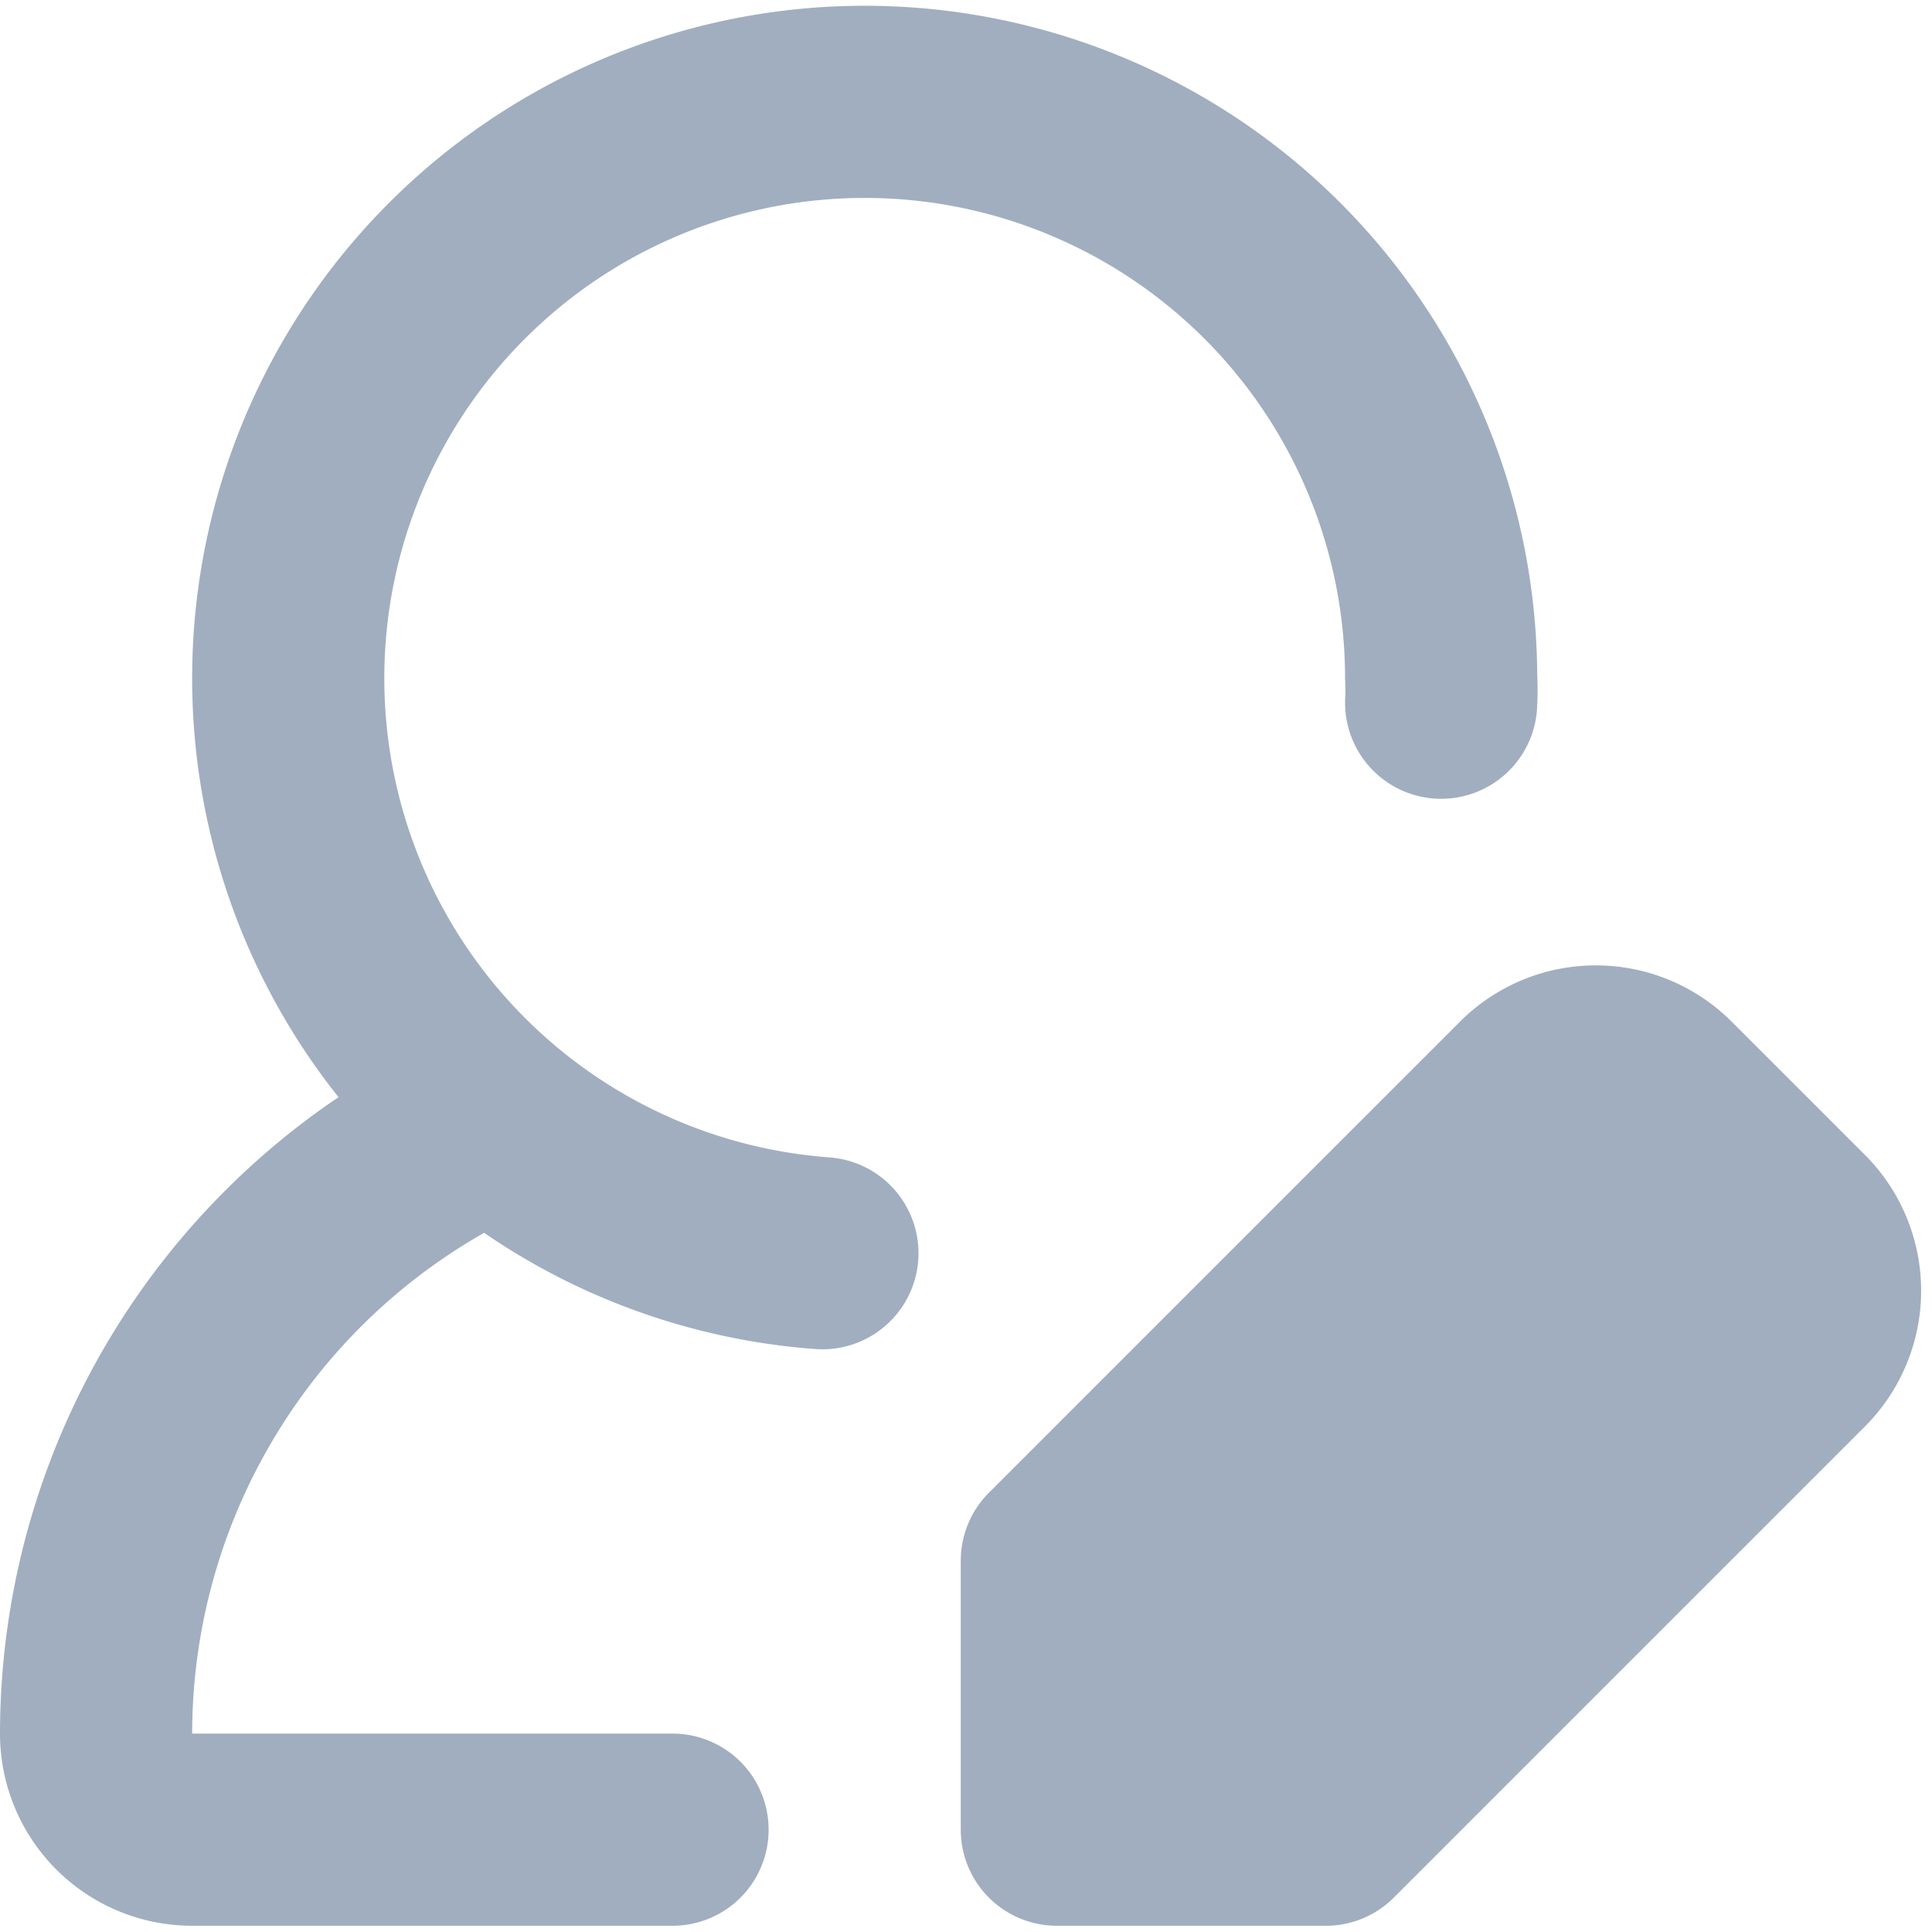 <!DOCTYPE svg PUBLIC "-//W3C//DTD SVG 1.1//EN" "http://www.w3.org/Graphics/SVG/1.1/DTD/svg11.dtd">
<!-- Uploaded to: SVG Repo, www.svgrepo.com, Transformed by: SVG Repo Mixer Tools -->
<svg width="64px" height="64px" viewBox="0 -0.06 20.109 20.109" xmlns="http://www.w3.org/2000/svg" fill="#000000">
<g id="SVGRepo_bgCarrier" stroke-width="0"/>
<g id="SVGRepo_tracerCarrier" stroke-linecap="round" stroke-linejoin="round"/>
<g id="SVGRepo_iconCarrier"> <g id="edit-user-4" transform="translate(-2 -2.016)"> <path id="secondary" fill="#A0AEC0" d="M20.71,16.09,15.8,21H13V18.2l4.91-4.91a1,1,0,0,1,1.4,0l1.4,1.4A1,1,0,0,1,20.71,16.09Z"/> <path id="primary" d="M20.71,16.09,15.8,21H13V18.2l4.91-4.91a1,1,0,0,1,1.4,0l1.4,1.4A1,1,0,0,1,20.71,16.09Z" fill="none" stroke="#A0AEC0" stroke-linecap="round" stroke-linejoin="round" stroke-width="2"/> <path id="primary-2" data-name="primary" d="M17,9.27A2.44,2.44,0,0,0,17,9a6,6,0,1,0-6.44,6" fill="none" stroke="#A0AEC0" stroke-linecap="round" stroke-linejoin="round" stroke-width="2"/> <path id="primary-3" data-name="primary" d="M6.92,13.72A7,7,0,0,0,3,20a1,1,0,0,0,1,1H9" fill="none" stroke="#A0AEC0" stroke-linecap="round" stroke-linejoin="round" stroke-width="2"/> </g> </g>
</svg>